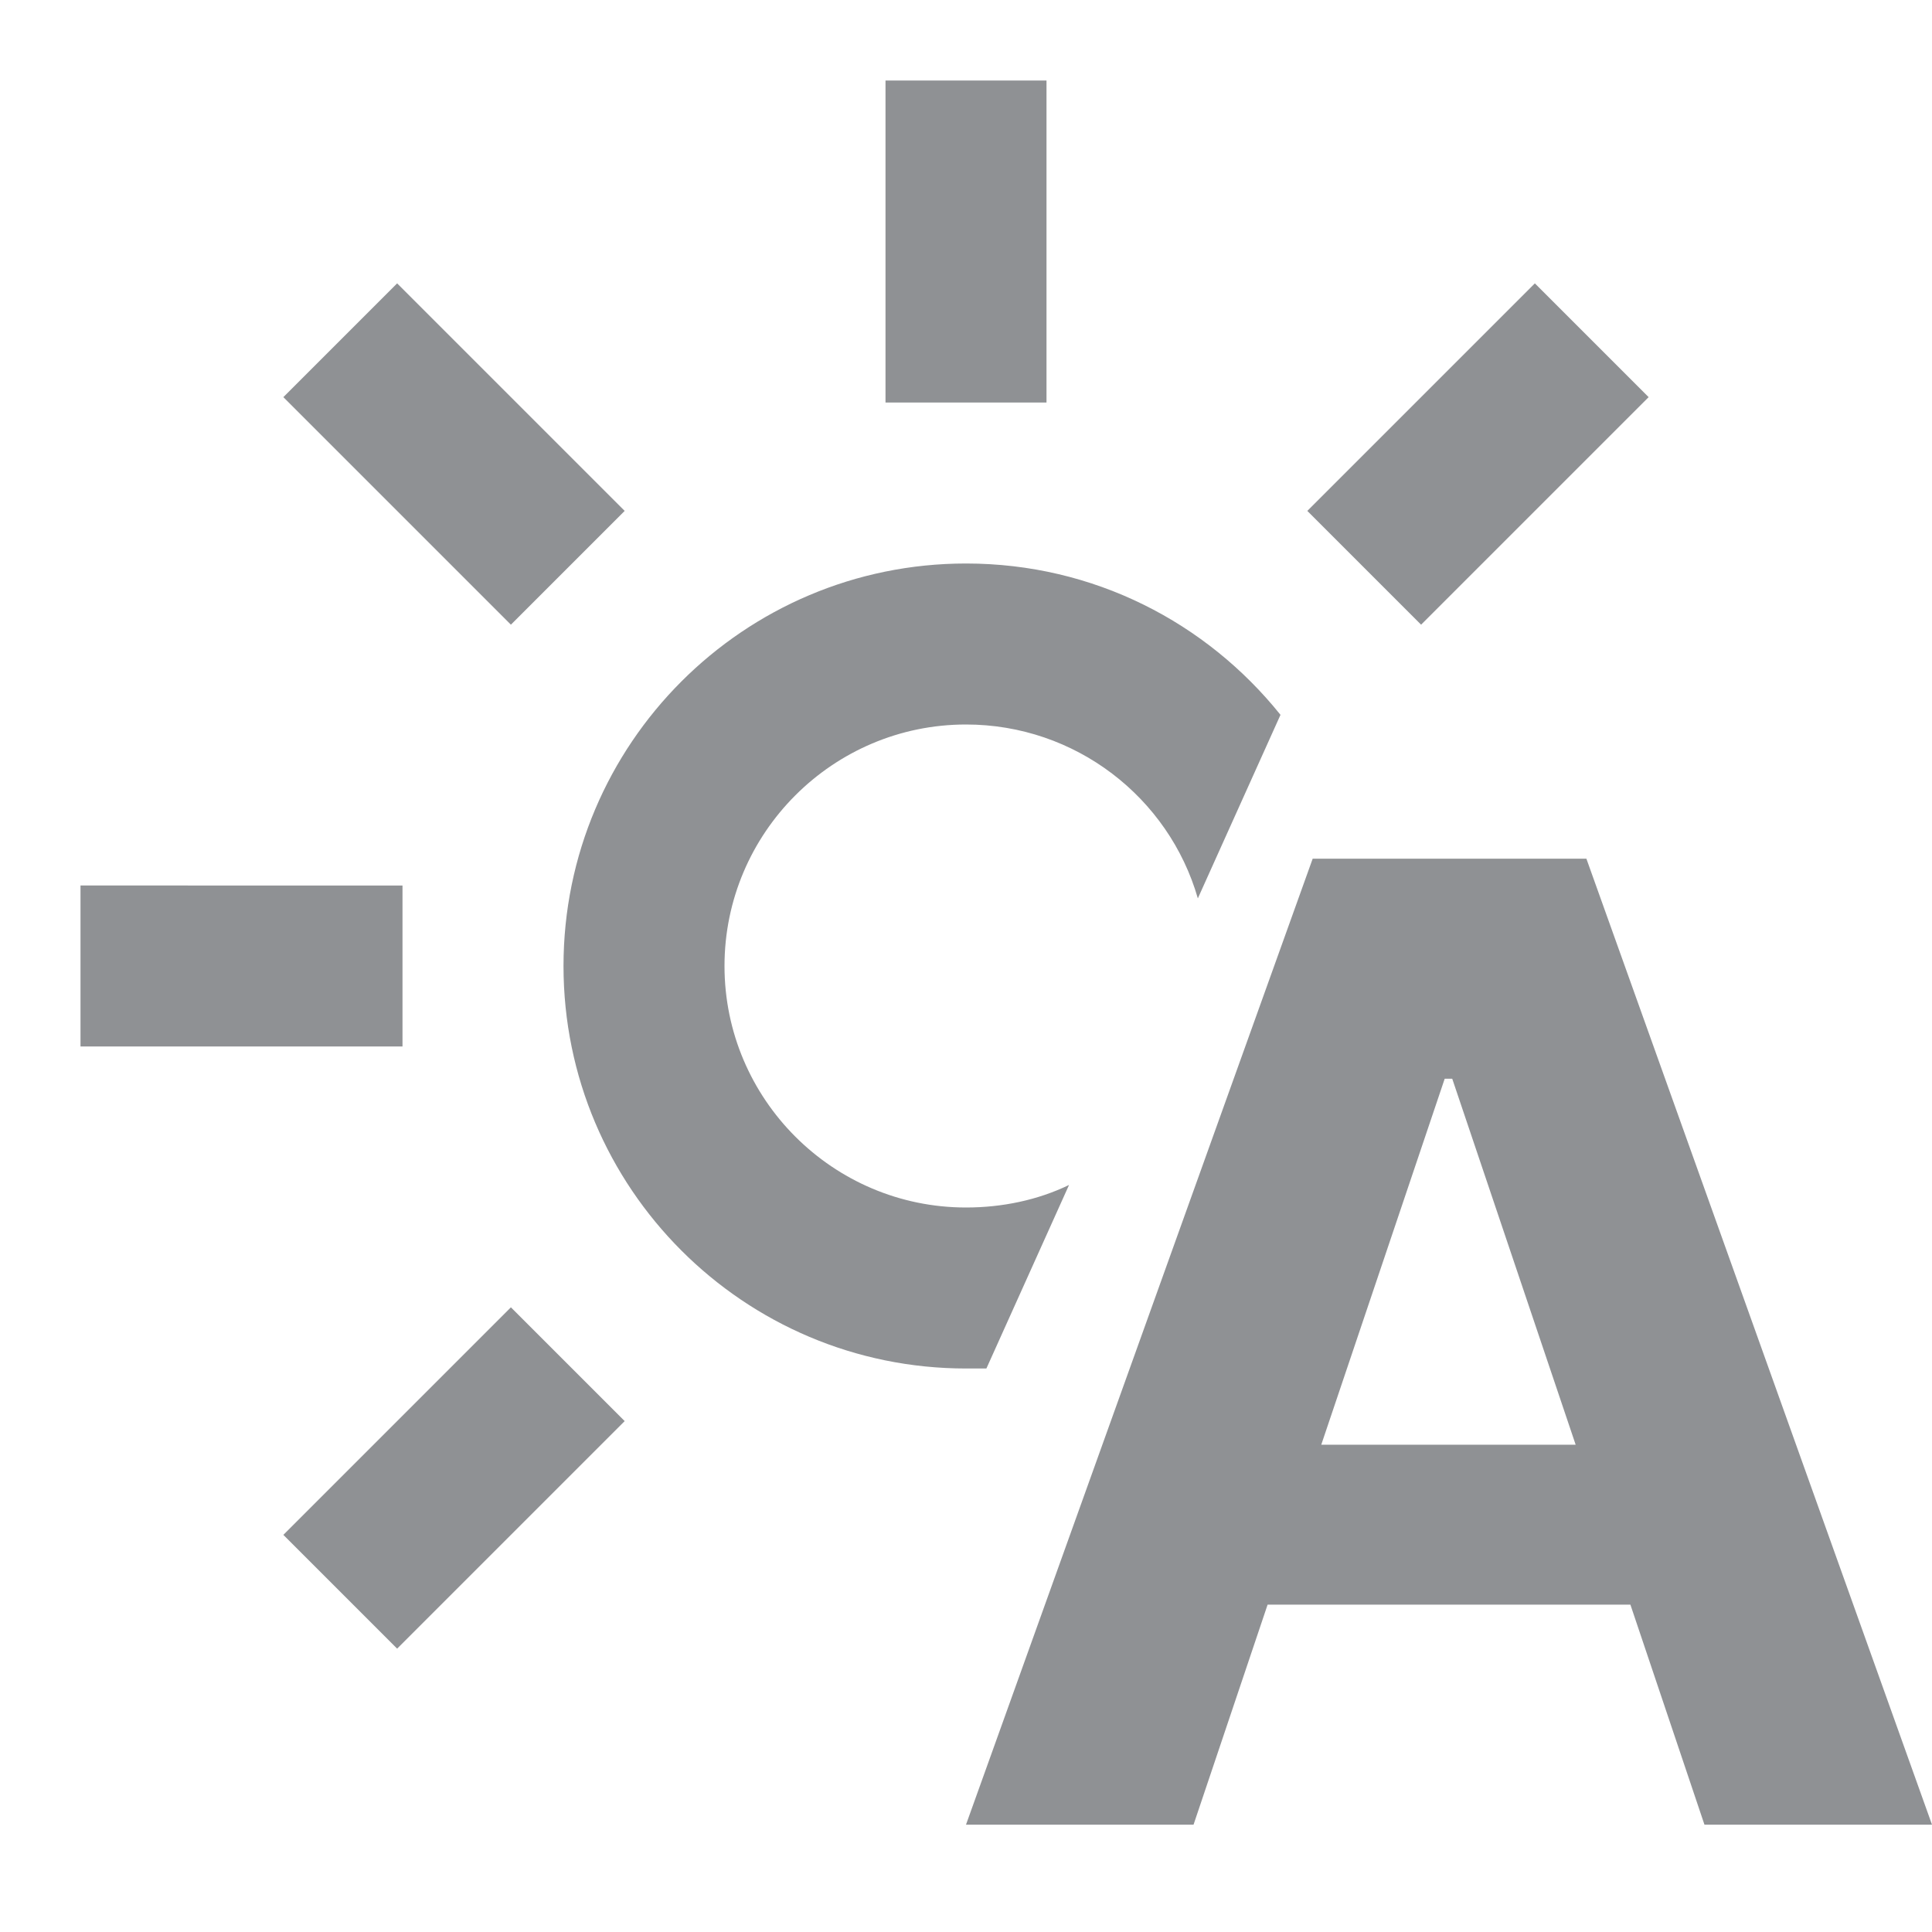 <?xml version="1.0" encoding="UTF-8"?>
<svg id="Layer_1" xmlns="http://www.w3.org/2000/svg" version="1.1" viewBox="0 0 18 18">
  <!-- Generator: Adobe Illustrator 29.6.1, SVG Export Plug-In . SVG Version: 2.1.1 Build 9)  -->
  <defs>
    <style>
      .st0 {
        fill: #8f9194;
      }
    </style>
  </defs>
  <path class="st0" d="M9.75,3.75V.75h-1.5v3h1.5ZM5.82,4.76l-2.12-2.12-1.06,1.06,2.12,2.12,1.06-1.06ZM9.19,12.75l.77-1.71c-.29.14-.62.21-.96.21-1.24,0-2.25-1.01-2.25-2.25s1.01-2.25,2.25-2.25c1.02,0,1.89.68,2.16,1.62l.77-1.71c-.69-.86-1.74-1.41-2.93-1.41-2.07,0-3.75,1.68-3.75,3.75s1.68,3.75,3.75,3.75c.06,0,.13,0,.19,0ZM5.82,13.24l-1.06-1.06-2.12,2.12,1.06,1.06,2.12-2.12ZM3.75,9.75v-1.5H.75v1.5h3ZM14.3,2.64l1.06,1.06-2.12,2.12-1.06-1.06,2.12-2.12ZM15.88,17h2.12l-3.22-9h-2.55l-3.23,9h2.12l.69-2.05h3.38l.69,2.05ZM12.31,13.46l1.15-3.41h.07l1.15,3.41h-2.37Z"/>
</svg>